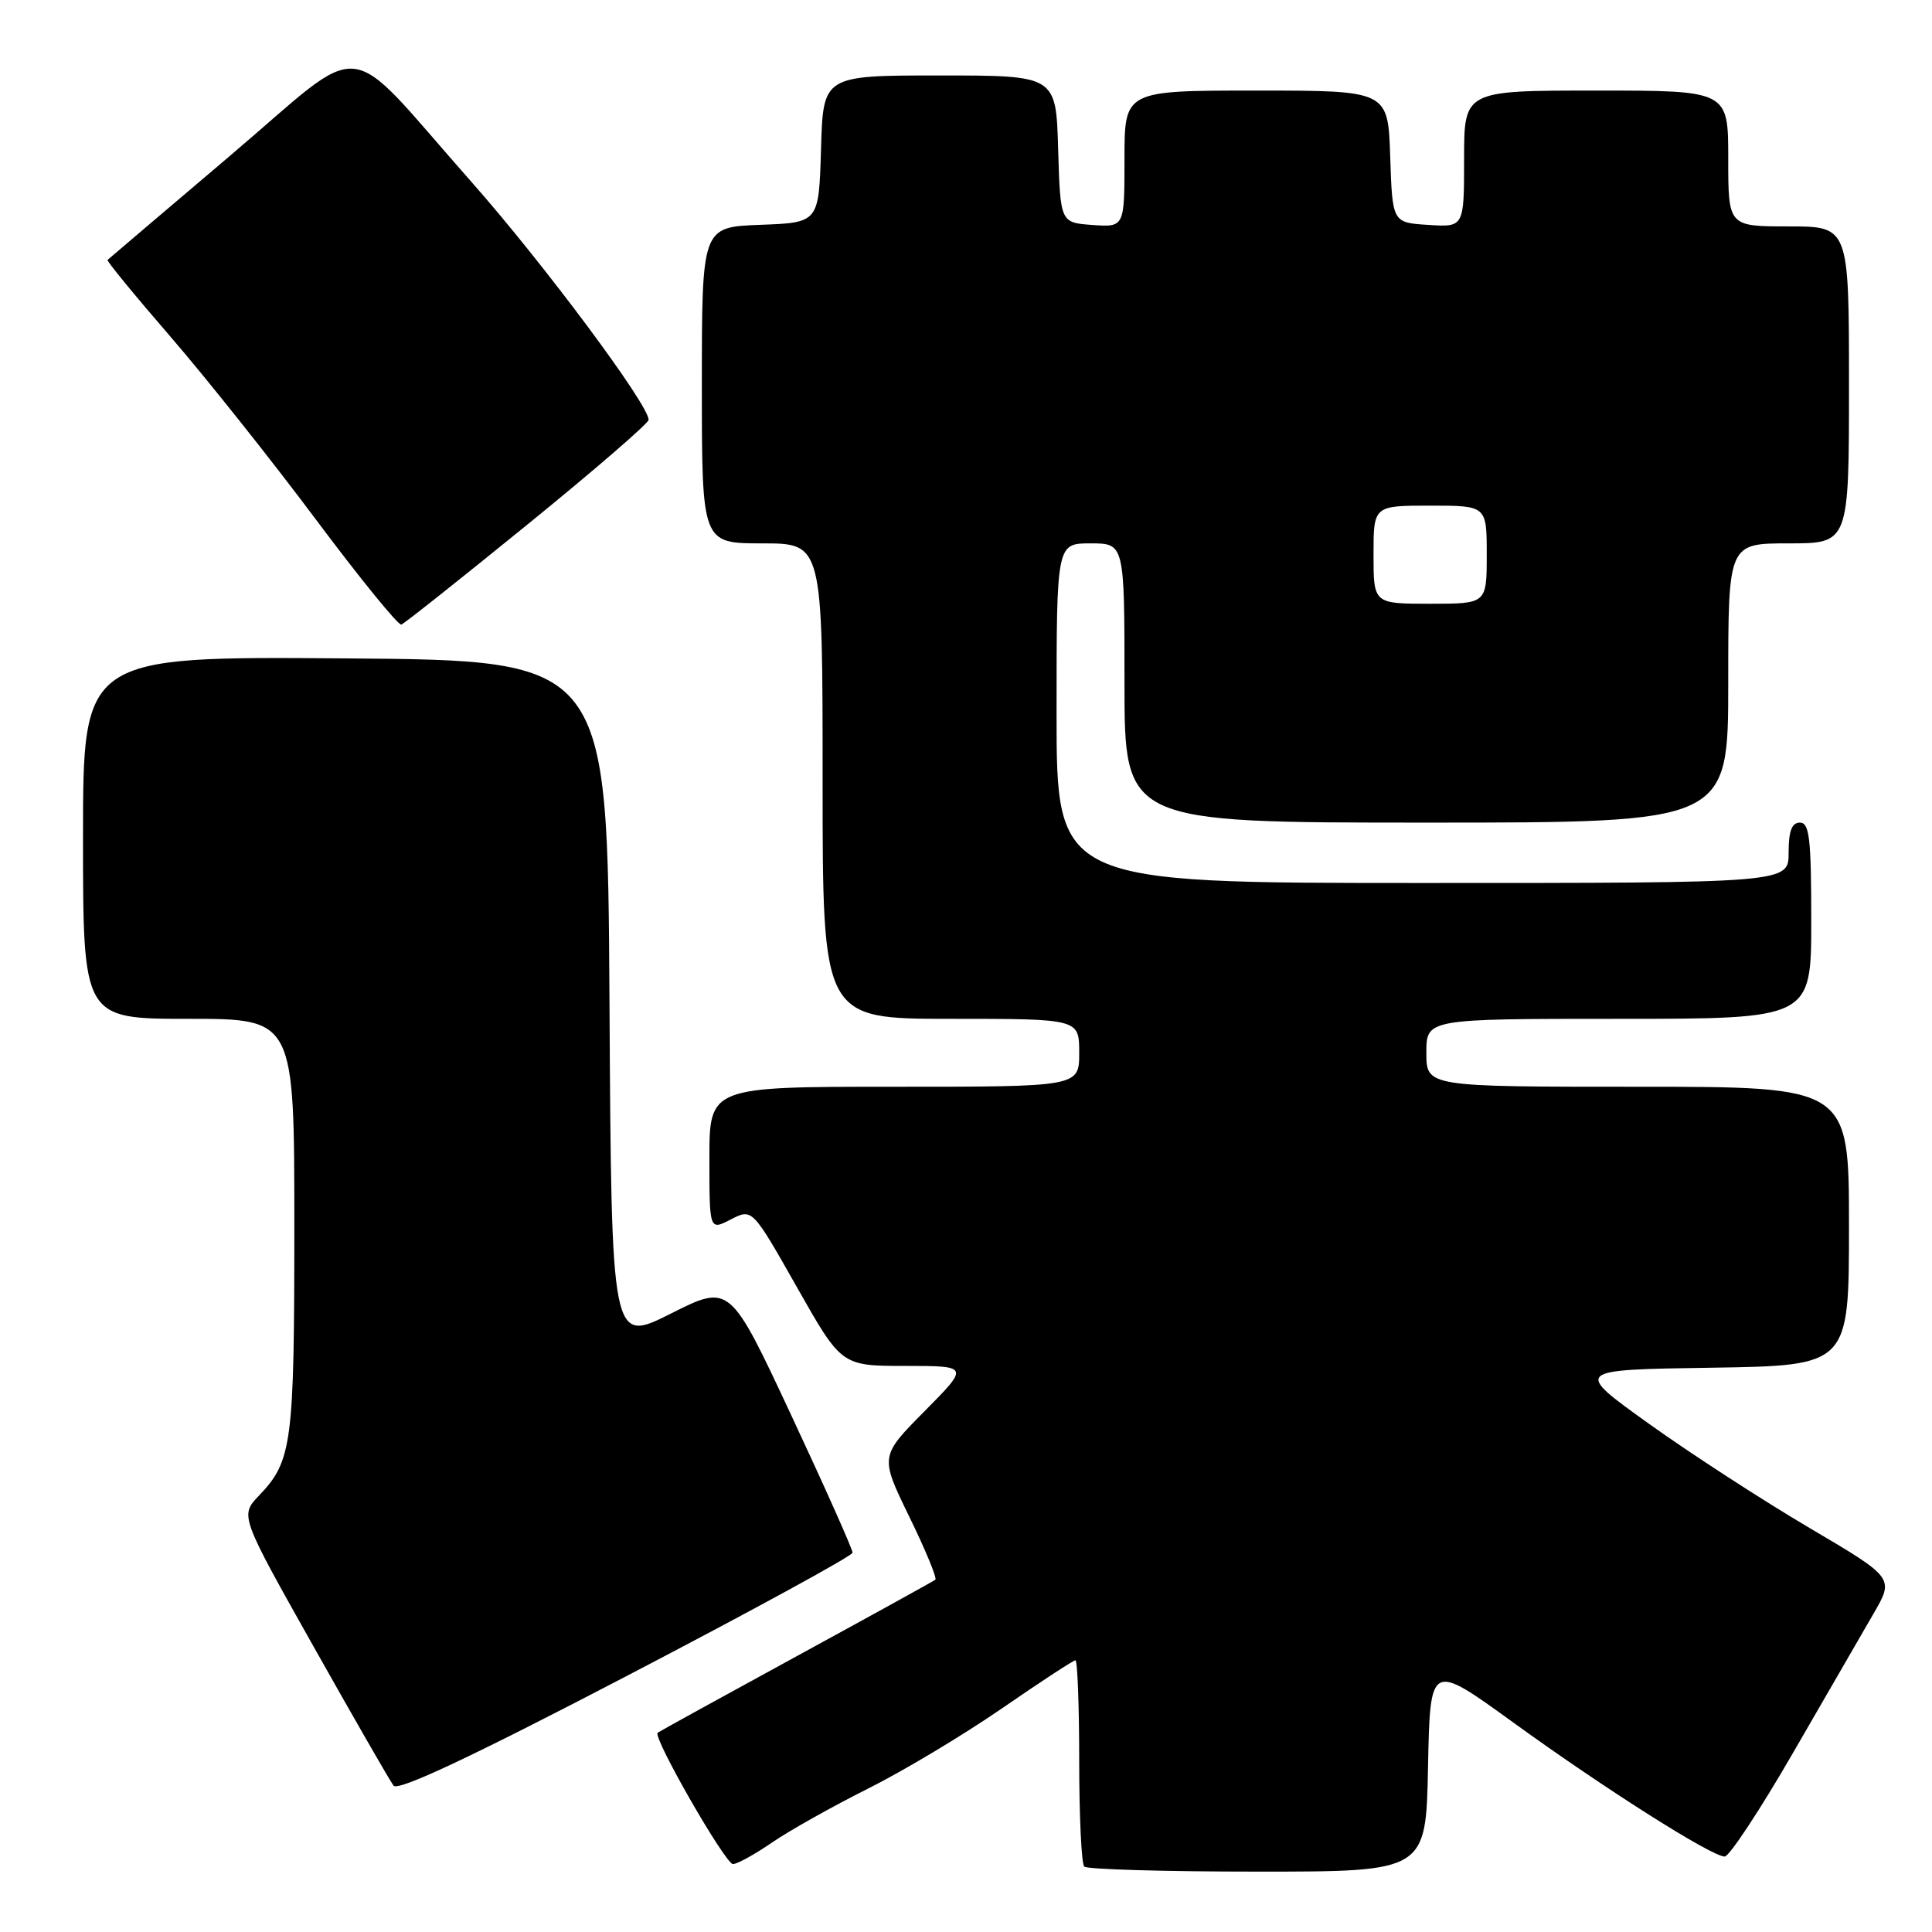 <?xml version="1.0" encoding="UTF-8" standalone="no"?>
<!DOCTYPE svg PUBLIC "-//W3C//DTD SVG 1.1//EN" "http://www.w3.org/Graphics/SVG/1.1/DTD/svg11.dtd" >
<svg xmlns="http://www.w3.org/2000/svg" xmlns:xlink="http://www.w3.org/1999/xlink" version="1.1" viewBox="0 0 256 256">
 <g >
 <path fill="currentColor"
d=" M 189.22 234.13 C 189.50 220.26 189.50 220.26 200.50 228.23 C 212.62 237.01 226.80 246.00 228.53 246.00 C 229.14 246.00 233.21 239.83 237.57 232.29 C 241.93 224.74 246.74 216.43 248.25 213.82 C 251.00 209.08 251.00 209.08 239.75 202.45 C 233.56 198.80 224.00 192.60 218.50 188.66 C 208.50 181.50 208.50 181.50 226.75 181.23 C 245.00 180.95 245.00 180.95 245.00 162.48 C 245.00 144.00 245.00 144.00 217.00 144.00 C 189.00 144.00 189.00 144.00 189.00 139.50 C 189.00 135.00 189.00 135.00 214.50 135.00 C 240.00 135.00 240.00 135.00 240.00 122.00 C 240.00 111.11 239.76 109.00 238.50 109.00 C 237.42 109.00 237.00 110.11 237.00 113.00 C 237.00 117.00 237.00 117.00 188.50 117.00 C 140.00 117.00 140.00 117.00 140.00 94.50 C 140.00 72.00 140.00 72.00 144.50 72.00 C 149.00 72.00 149.00 72.00 149.00 90.50 C 149.00 109.00 149.00 109.00 189.00 109.00 C 229.00 109.00 229.00 109.00 229.00 90.50 C 229.00 72.00 229.00 72.00 237.00 72.00 C 245.00 72.00 245.00 72.00 245.00 51.00 C 245.00 30.00 245.00 30.00 237.00 30.00 C 229.00 30.00 229.00 30.00 229.00 21.00 C 229.00 12.00 229.00 12.00 211.50 12.00 C 194.00 12.00 194.00 12.00 194.00 21.05 C 194.00 30.11 194.00 30.11 189.25 29.80 C 184.50 29.50 184.50 29.50 184.21 20.75 C 183.92 12.00 183.92 12.00 166.46 12.00 C 149.00 12.00 149.00 12.00 149.00 21.06 C 149.00 30.11 149.00 30.11 144.75 29.81 C 140.50 29.50 140.50 29.50 140.21 19.75 C 139.93 10.00 139.93 10.00 124.50 10.00 C 109.07 10.00 109.07 10.00 108.79 19.75 C 108.50 29.50 108.50 29.50 100.75 29.79 C 93.00 30.08 93.00 30.08 93.00 51.04 C 93.00 72.00 93.00 72.00 101.00 72.00 C 109.00 72.00 109.00 72.00 109.00 103.50 C 109.00 135.00 109.00 135.00 126.00 135.00 C 143.00 135.00 143.00 135.00 143.00 139.50 C 143.00 144.00 143.00 144.00 118.50 144.00 C 94.00 144.00 94.00 144.00 94.00 153.53 C 94.00 163.05 94.00 163.05 96.84 161.58 C 99.68 160.12 99.68 160.12 105.59 170.55 C 111.50 180.99 111.50 180.99 119.97 180.99 C 128.44 181.00 128.44 181.00 122.51 186.99 C 116.59 192.97 116.59 192.97 120.48 200.96 C 122.63 205.36 124.18 209.12 123.94 209.32 C 123.70 209.51 115.40 214.09 105.50 219.49 C 95.60 224.89 87.34 229.44 87.14 229.60 C 86.45 230.16 96.11 247.00 97.12 247.00 C 97.68 247.00 100.02 245.71 102.32 244.13 C 104.62 242.55 110.33 239.35 115.00 237.01 C 119.67 234.68 127.66 229.89 132.75 226.38 C 137.84 222.87 142.22 220.00 142.50 220.00 C 142.77 220.00 143.00 226.00 143.00 233.33 C 143.00 240.67 143.30 246.97 143.67 247.33 C 144.03 247.70 154.37 248.00 166.64 248.00 C 188.95 248.00 188.95 248.00 189.22 234.13 Z  M 112.97 205.74 C 112.99 205.33 109.34 197.14 104.86 187.56 C 96.71 170.12 96.71 170.12 88.87 174.07 C 81.02 178.01 81.02 178.01 80.76 132.76 C 80.50 87.50 80.50 87.50 45.75 87.24 C 11.00 86.97 11.00 86.97 11.00 110.99 C 11.00 135.00 11.00 135.00 25.00 135.00 C 39.00 135.00 39.00 135.00 39.00 162.43 C 39.00 191.34 38.71 193.58 34.33 198.16 C 31.79 200.83 31.79 200.83 41.54 218.16 C 46.91 227.70 51.68 236.00 52.15 236.61 C 52.74 237.37 62.43 232.82 82.98 222.11 C 99.46 213.52 112.96 206.16 112.97 205.74 Z  M 69.89 69.50 C 78.69 62.35 85.91 56.11 85.94 55.64 C 86.07 53.78 72.00 34.87 62.38 24.00 C 45.15 4.52 48.99 4.92 30.48 20.64 C 21.69 28.10 14.39 34.31 14.25 34.44 C 14.11 34.57 17.85 39.14 22.57 44.59 C 27.28 50.04 35.94 60.92 41.80 68.76 C 47.66 76.60 52.78 82.90 53.18 82.76 C 53.58 82.62 61.10 76.65 69.89 69.50 Z  M 182.00 73.50 C 182.00 67.00 182.00 67.00 189.50 67.00 C 197.00 67.00 197.00 67.00 197.00 73.50 C 197.00 80.00 197.00 80.00 189.50 80.00 C 182.00 80.00 182.00 80.00 182.00 73.50 Z "/>
</g>
</svg>